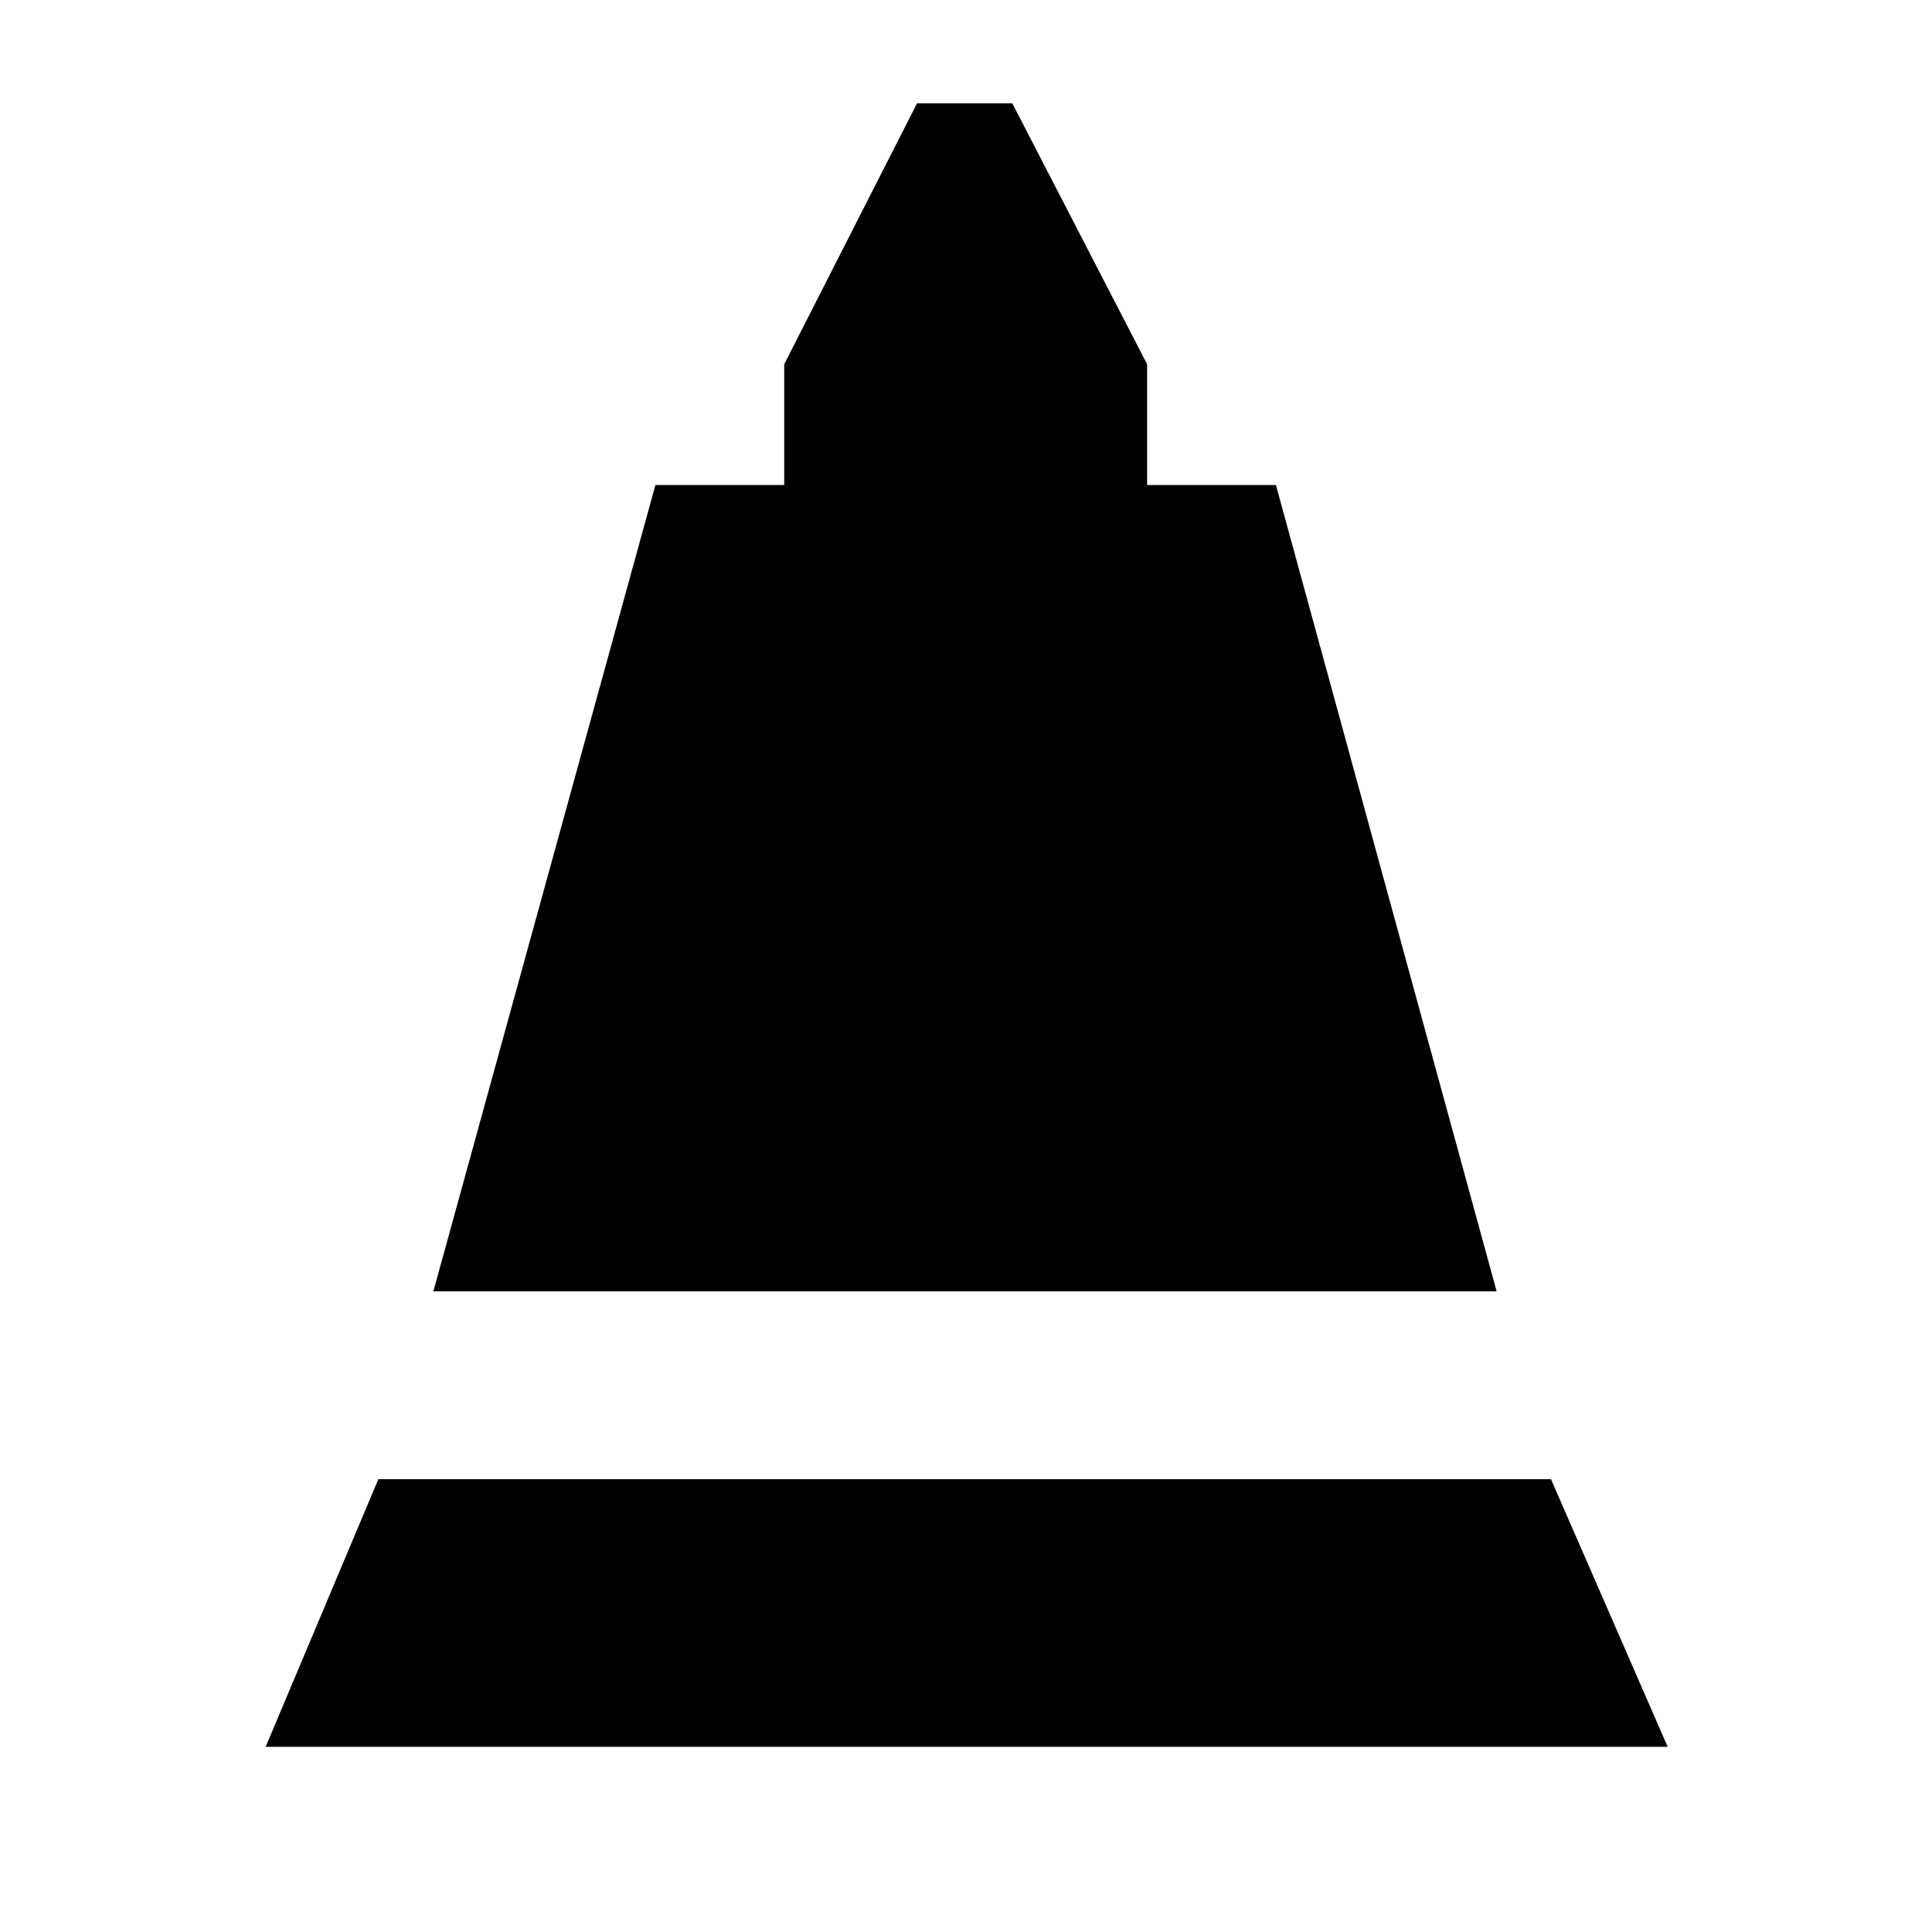<svg xmlns="http://www.w3.org/2000/svg" height="40" viewBox="0 -960 960 960" width="40"><path d="M215.33-318.33 325.67-719h64v-60l66-129.67H503L570-779v60h64l109.67 400.67H215.33ZM132-92l56-133h582.67l58 133H132Z"/></svg>